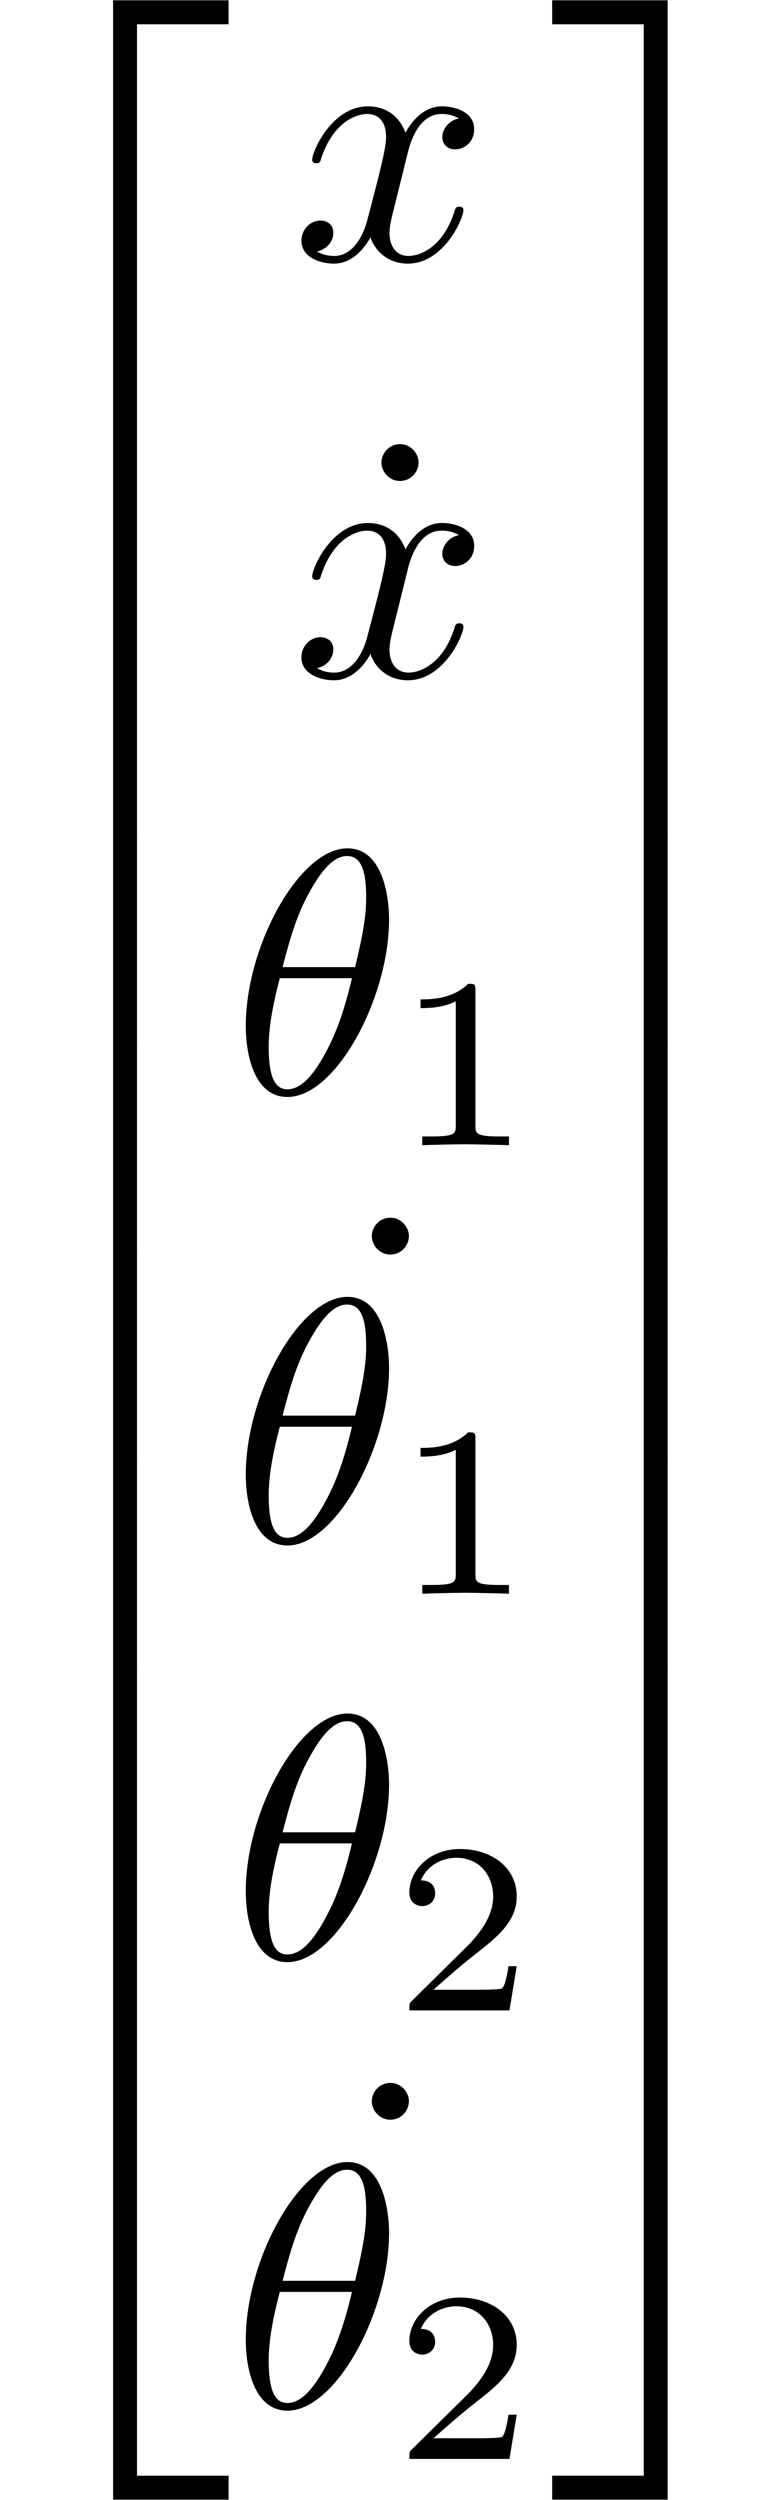 <?xml version='1.0' encoding='UTF-8'?>
<!-- This file was generated by dvisvgm 2.1.3 -->
<svg height='71.732pt' version='1.1' viewBox='160.641 -38.356 22.43 71.732' width='22.43pt' xmlns='http://www.w3.org/2000/svg' xmlns:xlink='http://www.w3.org/1999/xlink'>
<defs>
<path d='M4.533 -4.981C4.533 -5.639 4.354 -7.024 3.337 -7.024C1.953 -7.024 0.418 -4.214 0.418 -1.933C0.418 -0.996 0.707 0.11 1.614 0.11C3.019 0.11 4.533 -2.75 4.533 -4.981ZM1.474 -3.616C1.644 -4.254 1.843 -5.051 2.242 -5.758C2.511 -6.247 2.879 -6.804 3.328 -6.804C3.816 -6.804 3.875 -6.167 3.875 -5.599C3.875 -5.111 3.796 -4.603 3.557 -3.616H1.474ZM3.467 -3.298C3.357 -2.839 3.148 -1.993 2.77 -1.275C2.421 -0.598 2.042 -0.11 1.614 -0.11C1.285 -0.11 1.076 -0.399 1.076 -1.325C1.076 -1.743 1.136 -2.321 1.395 -3.298H3.467Z' id='g0-18'/>
<path d='M3.328 -3.009C3.387 -3.268 3.616 -4.184 4.314 -4.184C4.364 -4.184 4.603 -4.184 4.812 -4.055C4.533 -4.005 4.334 -3.756 4.334 -3.517C4.334 -3.357 4.443 -3.168 4.712 -3.168C4.932 -3.168 5.25 -3.347 5.25 -3.746C5.25 -4.264 4.663 -4.403 4.324 -4.403C3.746 -4.403 3.397 -3.875 3.278 -3.646C3.029 -4.304 2.491 -4.403 2.202 -4.403C1.166 -4.403 0.598 -3.118 0.598 -2.869C0.598 -2.77 0.697 -2.77 0.717 -2.77C0.797 -2.77 0.827 -2.79 0.847 -2.879C1.186 -3.935 1.843 -4.184 2.182 -4.184C2.371 -4.184 2.72 -4.095 2.72 -3.517C2.72 -3.208 2.55 -2.54 2.182 -1.146C2.022 -0.528 1.674 -0.11 1.235 -0.11C1.176 -0.11 0.946 -0.11 0.737 -0.239C0.986 -0.289 1.205 -0.498 1.205 -0.777C1.205 -1.046 0.986 -1.126 0.837 -1.126C0.538 -1.126 0.289 -0.867 0.289 -0.548C0.289 -0.09 0.787 0.11 1.225 0.11C1.883 0.11 2.242 -0.588 2.271 -0.648C2.391 -0.279 2.75 0.11 3.347 0.11C4.374 0.11 4.941 -1.176 4.941 -1.425C4.941 -1.524 4.852 -1.524 4.822 -1.524C4.732 -1.524 4.712 -1.484 4.692 -1.415C4.364 -0.349 3.686 -0.11 3.367 -0.11C2.979 -0.11 2.819 -0.428 2.819 -0.767C2.819 -0.986 2.879 -1.205 2.989 -1.644L3.328 -3.009Z' id='g0-120'/>
<path d='M2.336 -4.435C2.336 -4.624 2.322 -4.631 2.127 -4.631C1.681 -4.191 1.046 -4.184 0.76 -4.184V-3.933C0.928 -3.933 1.388 -3.933 1.771 -4.129V-0.572C1.771 -0.342 1.771 -0.251 1.074 -0.251H0.809V0C0.934 -0.007 1.792 -0.028 2.05 -0.028C2.267 -0.028 3.145 -0.007 3.299 0V-0.251H3.034C2.336 -0.251 2.336 -0.342 2.336 -0.572V-4.435Z' id='g2-49'/>
<path d='M3.522 -1.269H3.285C3.264 -1.116 3.194 -0.704 3.103 -0.635C3.048 -0.593 2.511 -0.593 2.413 -0.593H1.13C1.862 -1.241 2.106 -1.437 2.525 -1.764C3.041 -2.176 3.522 -2.608 3.522 -3.271C3.522 -4.115 2.783 -4.631 1.89 -4.631C1.025 -4.631 0.439 -4.024 0.439 -3.382C0.439 -3.027 0.739 -2.992 0.809 -2.992C0.976 -2.992 1.179 -3.11 1.179 -3.361C1.179 -3.487 1.13 -3.731 0.767 -3.731C0.983 -4.226 1.458 -4.38 1.785 -4.38C2.483 -4.38 2.845 -3.836 2.845 -3.271C2.845 -2.664 2.413 -2.183 2.19 -1.932L0.509 -0.272C0.439 -0.209 0.439 -0.195 0.439 0H3.313L3.522 -1.269Z' id='g2-50'/>
<path d='M1.913 -6.137C1.913 -6.406 1.684 -6.665 1.385 -6.665C1.046 -6.665 0.847 -6.386 0.847 -6.137C0.847 -5.868 1.076 -5.609 1.375 -5.609C1.714 -5.609 1.913 -5.888 1.913 -6.137Z' id='g1-95'/>
<path d='M3.248 17.534H3.935V0.299H6.565V-0.389H3.248V17.534Z' id='g3-50'/>
<path d='M2.7 17.534H3.387V-0.389H0.07V0.299H2.7V17.534Z' id='g3-51'/>
<path d='M3.248 17.524H6.565V16.837H3.935V-0.399H3.248V17.524Z' id='g3-52'/>
<path d='M2.7 16.837H0.07V17.524H3.387V-0.399H2.7V16.837Z' id='g3-53'/>
<path d='M3.248 5.988H3.935V-0.01H3.248V5.988Z' id='g3-54'/>
<path d='M2.7 5.988H3.387V-0.01H2.7V5.988Z' id='g3-55'/>
</defs>
<g id='page1'>
<use x='160.641' xlink:href='#g3-50' y='-37.958'/>
<use x='160.641' xlink:href='#g3-54' y='-20.424'/>
<use x='160.641' xlink:href='#g3-54' y='-14.446'/>
<use x='160.641' xlink:href='#g3-54' y='-8.468'/>
<use x='160.641' xlink:href='#g3-54' y='-2.491'/>
<use x='160.641' xlink:href='#g3-54' y='3.487'/>
<use x='160.641' xlink:href='#g3-54' y='9.465'/>
<use x='160.641' xlink:href='#g3-52' y='15.841'/>
<use x='169.009' xlink:href='#g0-120' y='-30.902'/>
<use x='170.749' xlink:href='#g1-95' y='-18.947'/>
<use x='169.009' xlink:href='#g0-120' y='-18.947'/>
<use x='167.282' xlink:href='#g0-18' y='-6.991'/>
<use x='171.959' xlink:href='#g2-49' y='-5.497'/>
<use x='170.472' xlink:href='#g1-95' y='3.249'/>
<use x='167.282' xlink:href='#g0-18' y='5.878'/>
<use x='171.959' xlink:href='#g2-49' y='7.372'/>
<use x='167.282' xlink:href='#g0-18' y='17.833'/>
<use x='171.959' xlink:href='#g2-50' y='19.328'/>
<use x='170.472' xlink:href='#g1-95' y='28.073'/>
<use x='167.282' xlink:href='#g0-18' y='30.702'/>
<use x='171.959' xlink:href='#g2-50' y='32.197'/>
<use x='176.429' xlink:href='#g3-51' y='-37.958'/>
<use x='176.429' xlink:href='#g3-55' y='-20.424'/>
<use x='176.429' xlink:href='#g3-55' y='-14.446'/>
<use x='176.429' xlink:href='#g3-55' y='-8.468'/>
<use x='176.429' xlink:href='#g3-55' y='-2.491'/>
<use x='176.429' xlink:href='#g3-55' y='3.487'/>
<use x='176.429' xlink:href='#g3-55' y='9.465'/>
<use x='176.429' xlink:href='#g3-53' y='15.841'/>
</g>
</svg>